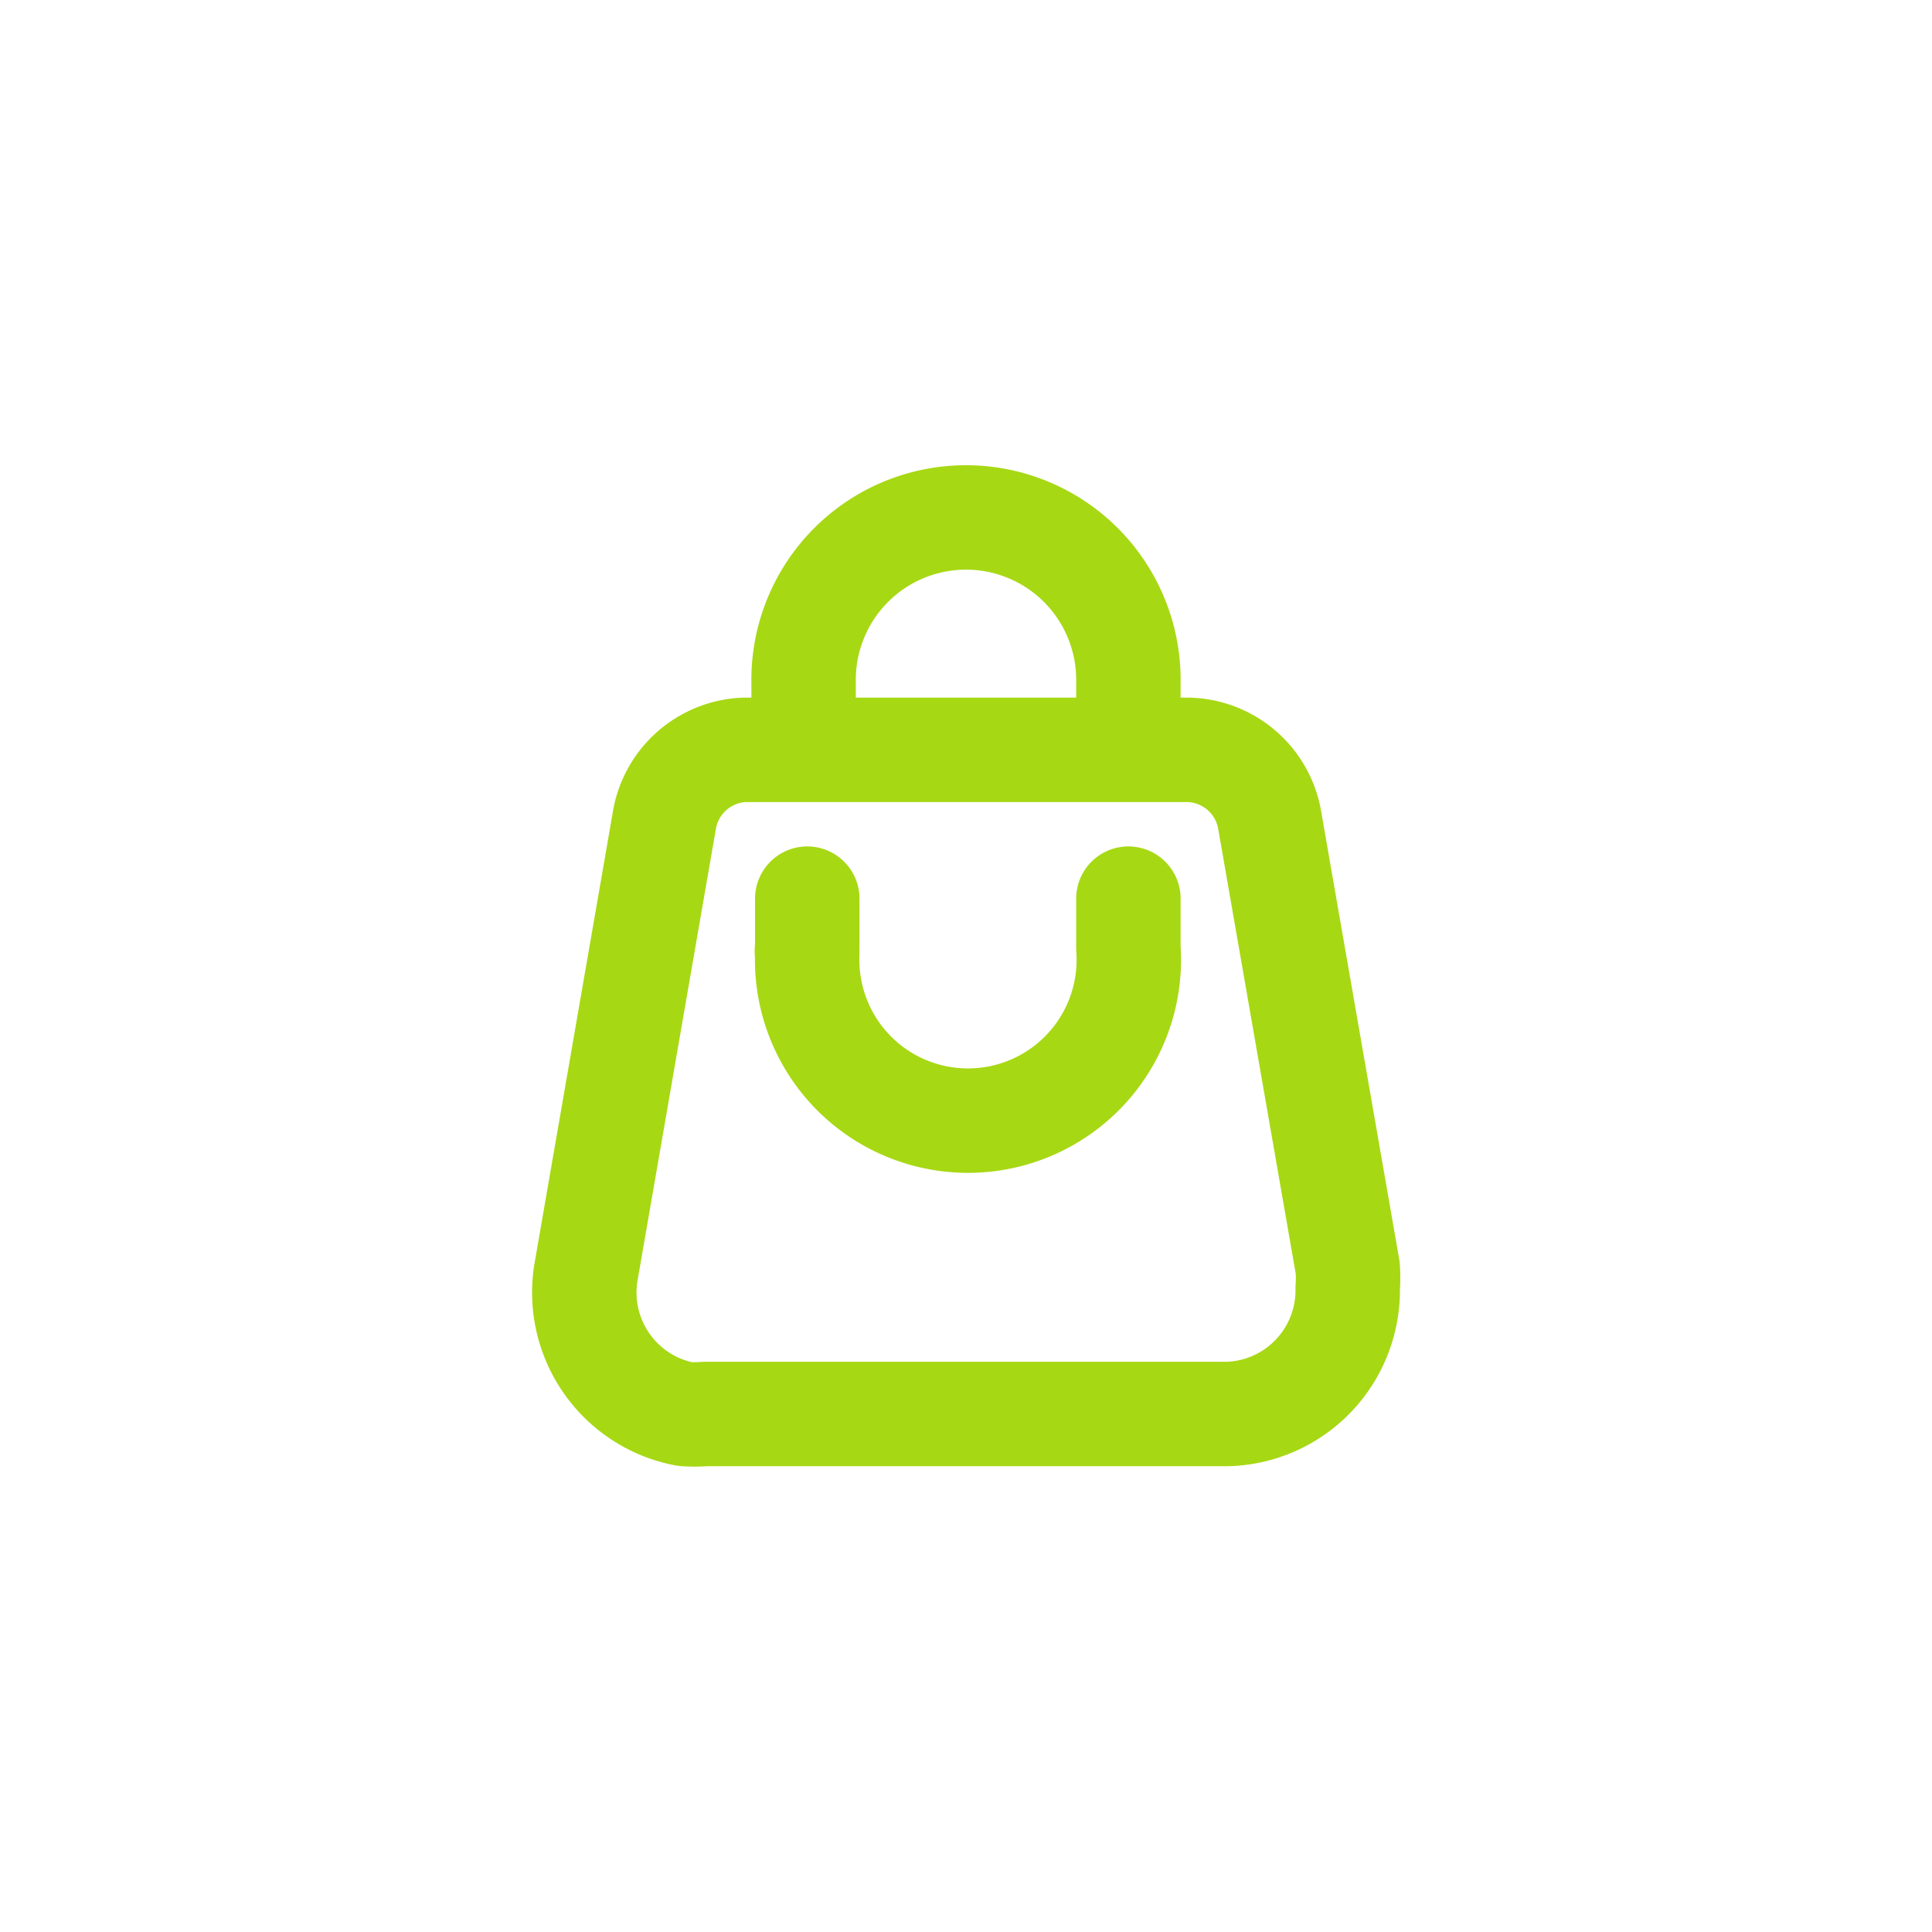 <svg xmlns="http://www.w3.org/2000/svg" viewBox="0 0 37 37"><defs><style>.cls-1,.cls-2{fill:none;}.cls-1{stroke:#a7d814;stroke-linecap:round;stroke-linejoin:round;stroke-width:2px;}</style></defs><g id="Capa_2" data-name="Capa 2"><g id="Capa_1-2" data-name="Capa 1"><g id="Grupo_452" data-name="Grupo 452"><g id="Grupo_177" data-name="Grupo 177"><path id="Trazado_87" data-name="Trazado 87" class="cls-1" d="M22.72,14.36H14.27a1.62,1.62,0,0,0-1.55,1.37l-1.49,8.59a2.37,2.37,0,0,0,1.88,2.76,2.54,2.54,0,0,0,.39,0h10a2.37,2.37,0,0,0,2.31-2.41,2.6,2.6,0,0,0,0-.39l-1.49-8.55A1.62,1.62,0,0,0,22.72,14.36Z"/><path id="Trazado_88" data-name="Trazado 88" class="cls-1" d="M15.39,14.3V13.07a3.11,3.11,0,1,1,6.22-.1h0V14.3"/><path id="Trazado_89" data-name="Trazado 89" class="cls-1" d="M21.61,17.21v.95a3.08,3.08,0,1,1-6.15.11.2.2,0,0,1,0-.11v-.95"/></g></g><rect class="cls-2" width="37" height="37"/></g></g></svg>
